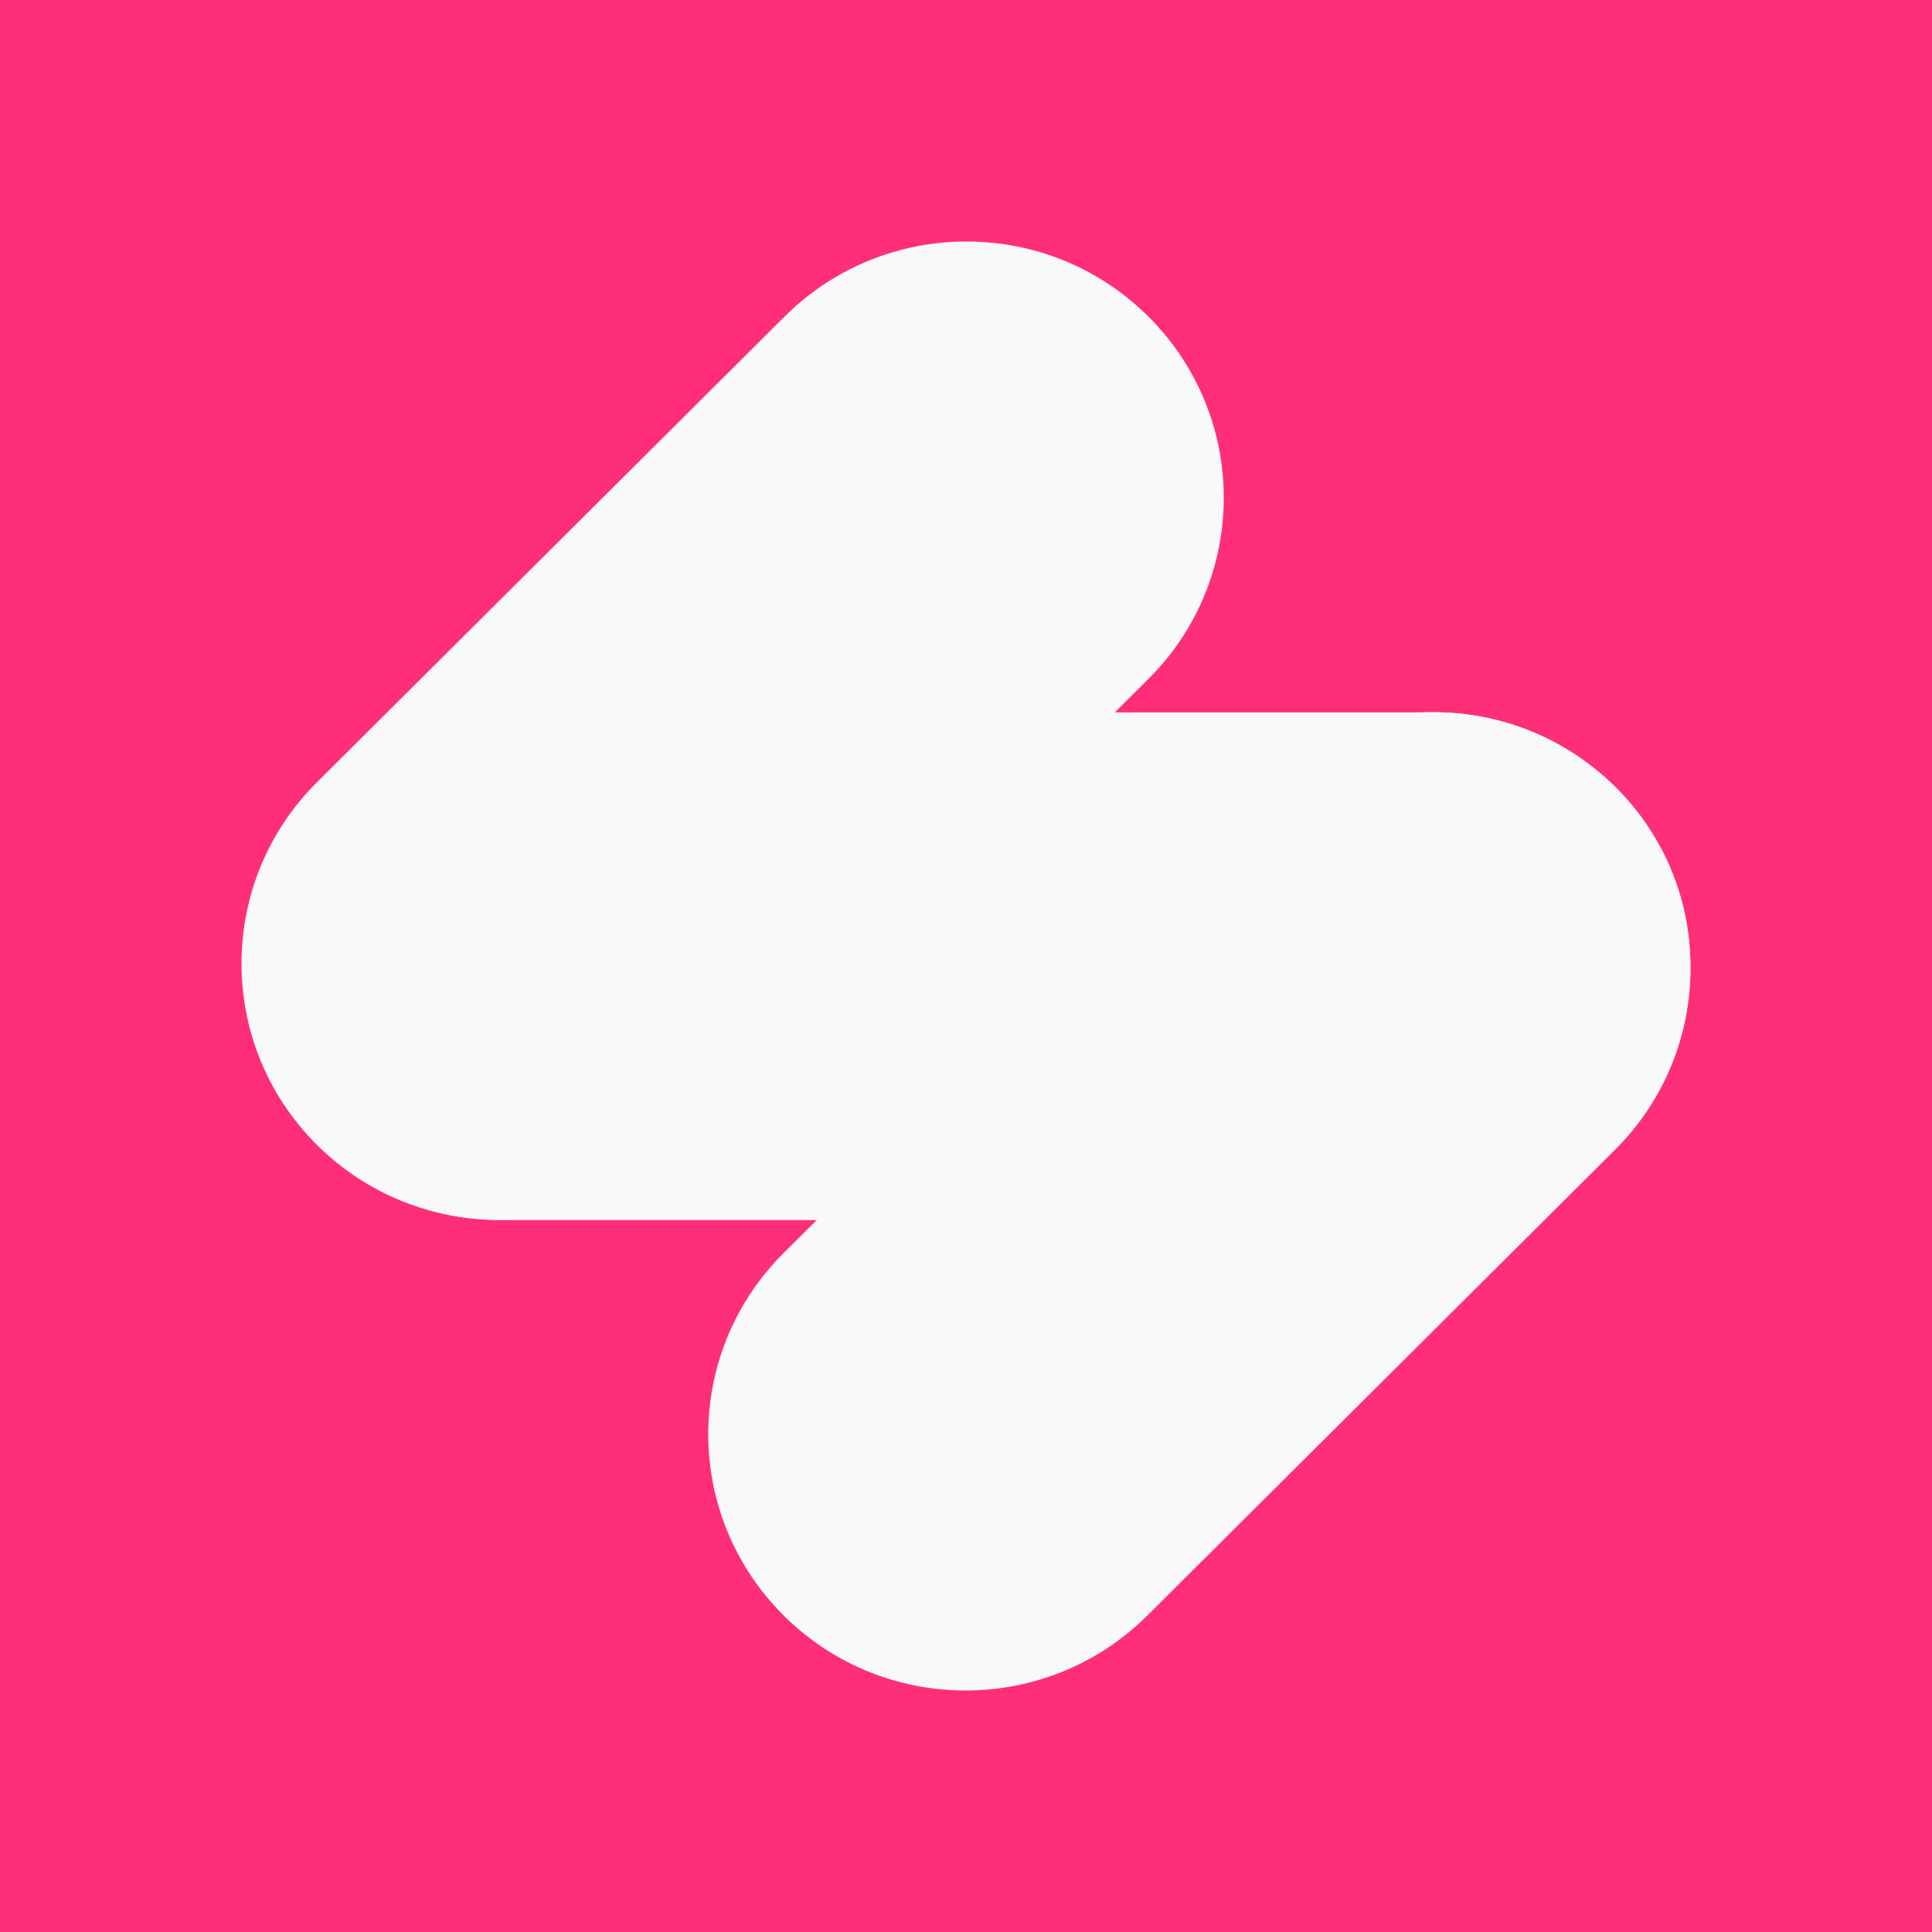 <svg width="24" height="24" viewBox="0 0 24 24" fill="none" xmlns="http://www.w3.org/2000/svg">
<rect x="0" y="0" width="24" height="24" fill="#333333" stroke="none"/>
<g clip-path="url(#clip0_328_61628)">
<path d="M24 0H0V24H24V0Z" fill="#FF2E79"/>
<path d="M17.809 8.849H6.246C6.236 8.849 6.226 8.849 6.215 8.849C4.454 8.849 3.025 10.261 3.025 12.003C3.025 13.744 4.454 15.156 6.215 15.156C6.226 15.156 6.236 15.156 6.246 15.156L17.809 15.156C19.571 15.156 20.999 13.744 20.999 12.003C20.999 10.261 19.571 8.849 17.809 8.849Z" fill="#F9F9F9"/>
<path d="M9.746 3.933L3.936 9.719C2.688 10.962 2.688 12.978 3.936 14.221C5.184 15.464 7.208 15.464 8.456 14.221L14.266 8.434C15.514 7.191 15.514 5.176 14.266 3.933C13.018 2.689 10.994 2.689 9.746 3.933Z" fill="#F9F9F9"/>
<path d="M15.544 9.779L9.734 15.566C8.486 16.809 8.486 18.824 9.734 20.067C10.982 21.311 13.006 21.311 14.254 20.067L20.064 14.281C21.312 13.038 21.312 11.022 20.064 9.779C18.816 8.536 16.792 8.536 15.544 9.779Z" fill="#F9F9F9"/>
</g>
<defs>
<clipPath id="clip0_328_61628">
<rect width="24" height="24" fill="white"/>
</clipPath>
</defs>
</svg>
